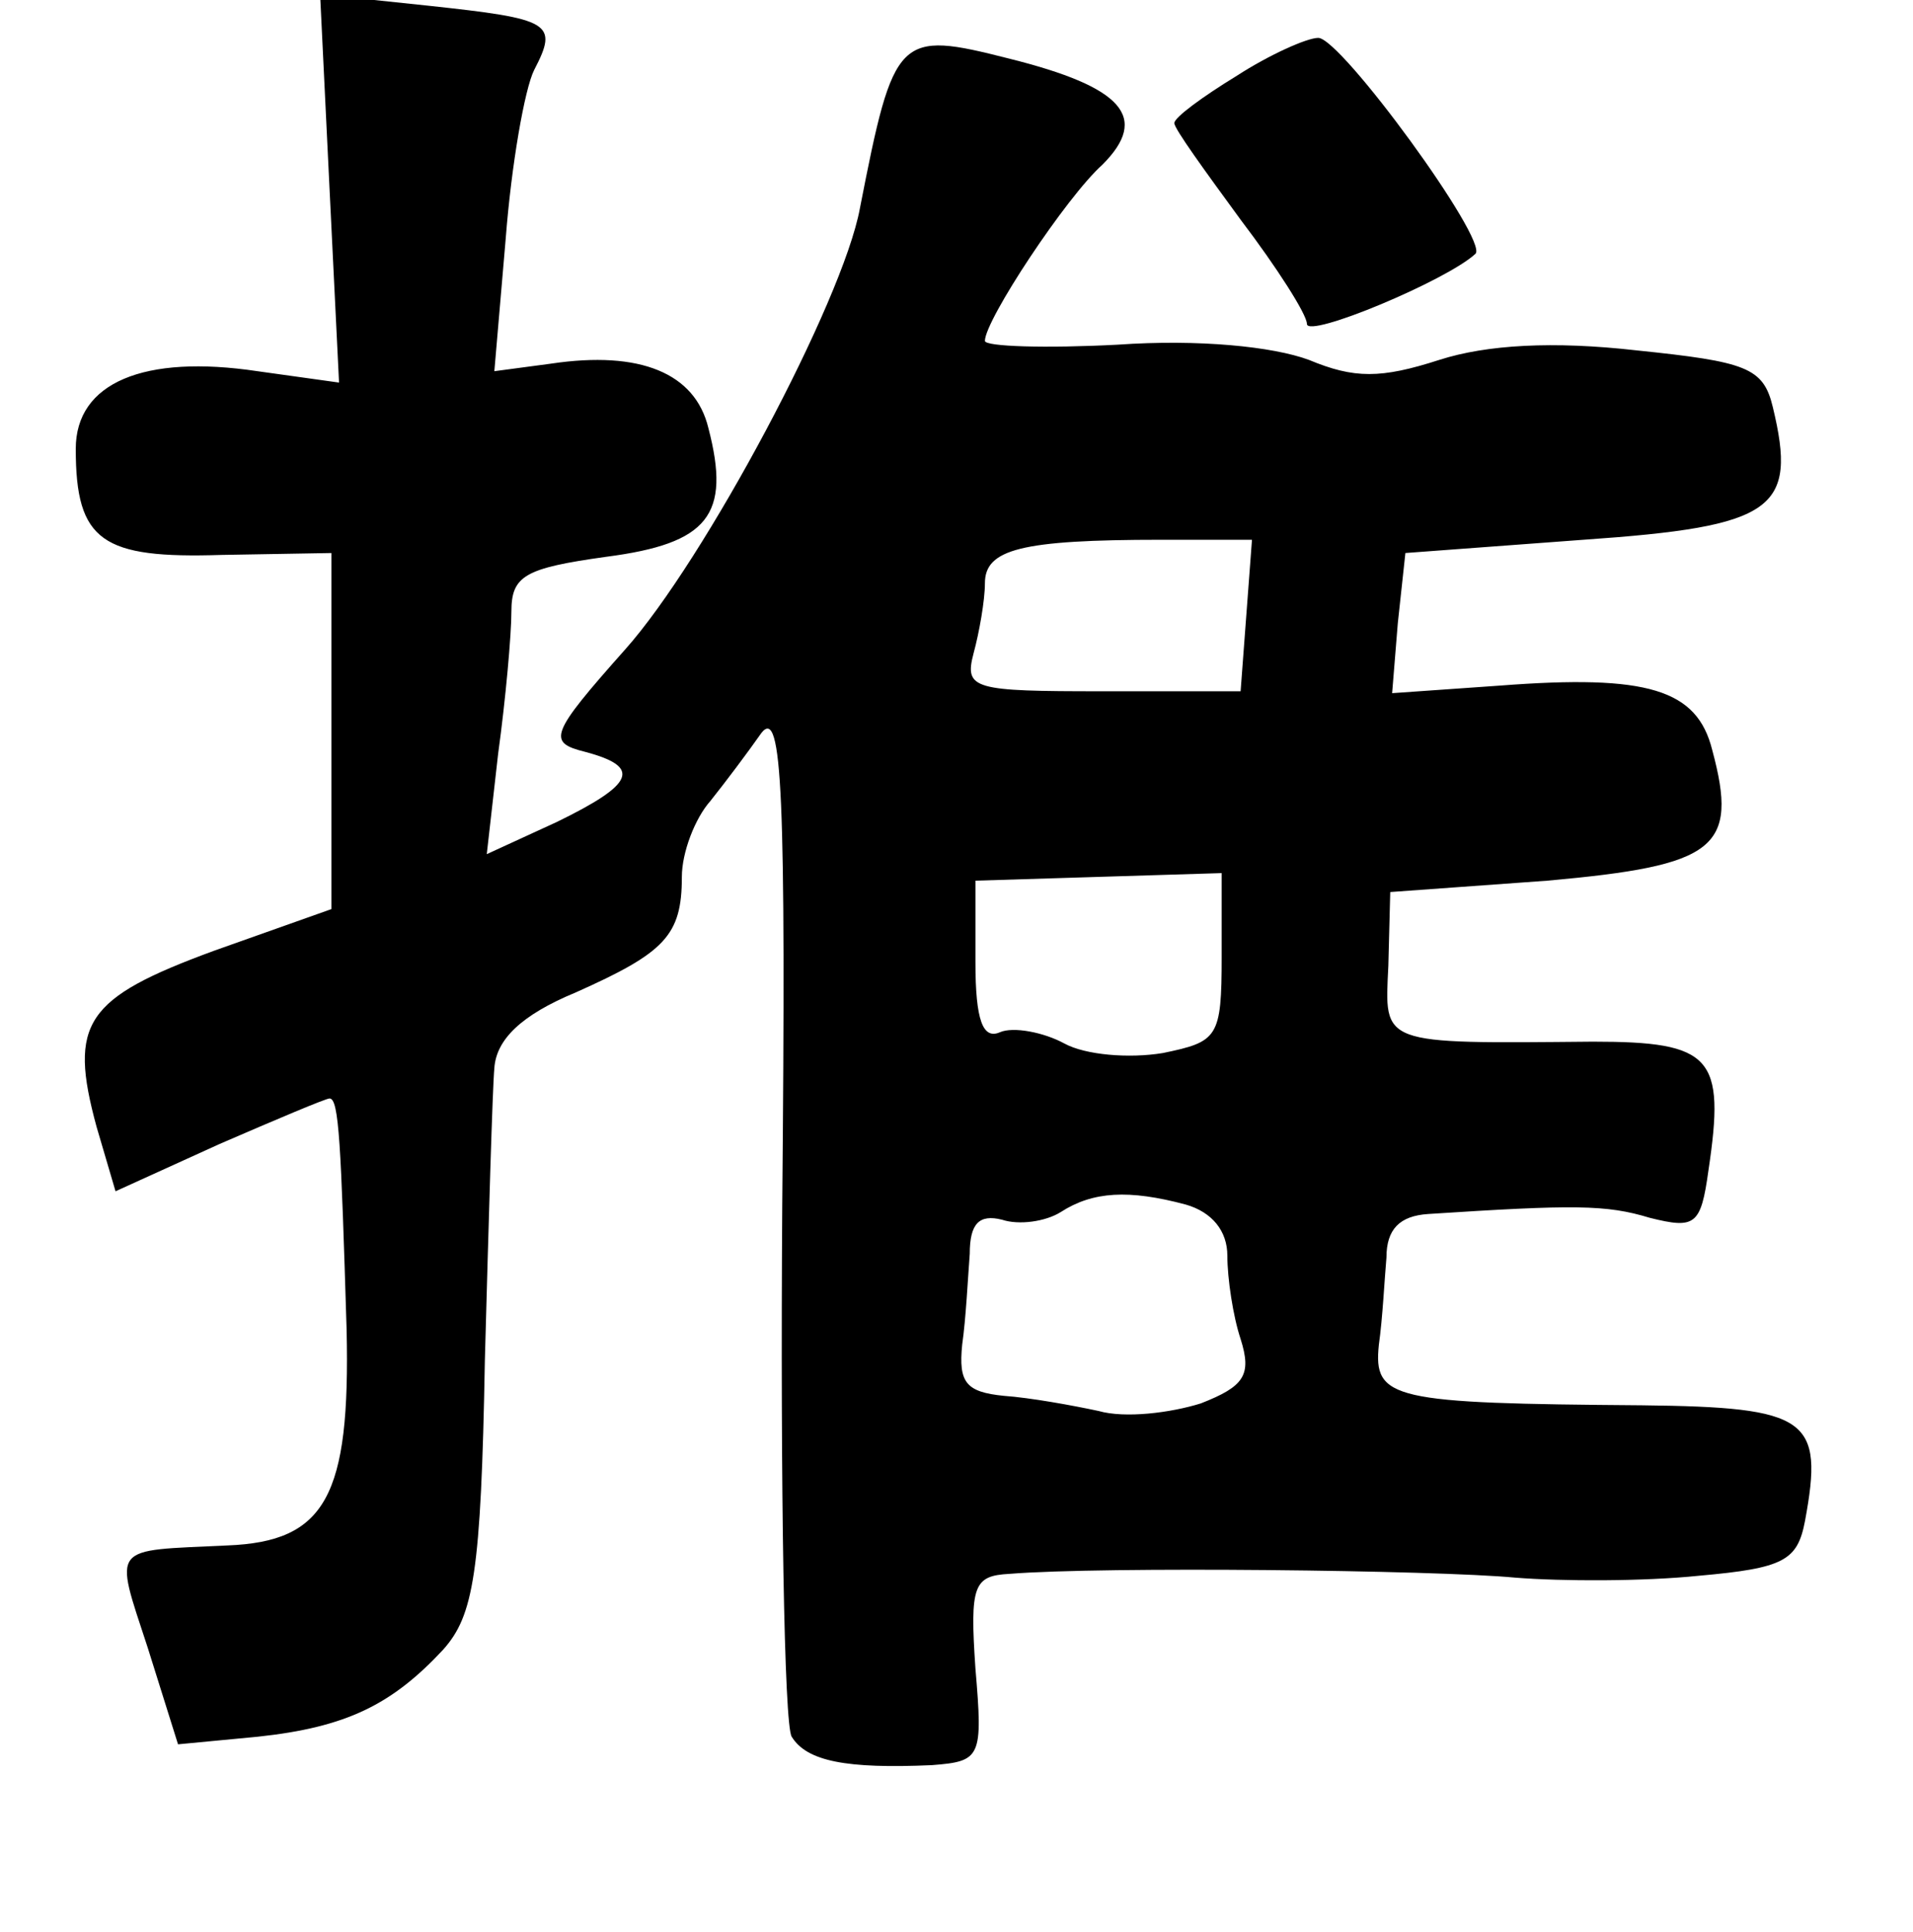 <?xml version="1.0" standalone="no"?>
<!DOCTYPE svg PUBLIC "-//W3C//DTD SVG 20010904//EN"
 "http://www.w3.org/TR/2001/REC-SVG-20010904/DTD/svg10.dtd">
<svg version="1.0" xmlns="http://www.w3.org/2000/svg"
 width="101pt" height="102pt" viewBox="0 0 101 102"
 preserveAspectRatio="xMidYMid meet">
<g transform="translate(0,102) scale(0.1,-0.1)"
fill="#000000" stroke="none">
<path d="M174 920 l5 -102 -43 6 c-60 9 -96 -6 -96 -41 0 -49 14 -58 77 -56
l58 1 0 -94 0 -94 -62 -22 c-68 -25 -77 -38 -62 -93 l10 -34 55 25 c30 13 56
24 58 24 5 0 6 -24 9 -122 2 -88 -11 -112 -63 -114 -62 -3 -60 1 -42 -54 l16
-51 42 4 c47 5 71 17 98 46 16 18 20 40 22 153 2 73 4 143 5 154 1 15 14 28
43 40 47 21 56 30 56 61 0 13 7 31 15 40 8 10 20 26 27 36 11 14 13 -32 11
-250 -1 -148 1 -274 5 -280 8 -13 29 -17 74 -15 26 2 27 4 23 51 -3 44 -1 49
18 50 49 4 225 2 267 -2 25 -2 68 -2 97 1 45 4 52 8 56 29 10 54 2 60 -86 61
-132 1 -142 3 -139 32 2 14 3 35 4 46 0 15 7 22 22 23 77 5 94 5 117 -2 24 -6
27 -4 31 25 9 60 2 68 -61 68 -113 -1 -110 -2 -108 40 l1 39 83 6 c89 8 101
17 87 69 -8 32 -34 40 -112 34 l-57 -4 3 37 4 37 94 7 c101 7 113 16 100 70
-5 21 -14 24 -72 30 -44 5 -79 3 -104 -5 -31 -10 -45 -10 -69 0 -19 7 -58 11
-101 8 -38 -2 -70 -1 -70 2 0 11 43 76 62 93 25 25 11 41 -49 56 -59 15 -61
13 -79 -79 -9 -49 -82 -186 -124 -233 -40 -45 -41 -49 -21 -54 30 -8 26 -17
-15 -37 l-37 -17 6 53 c4 29 7 63 7 75 0 19 7 23 50 29 54 7 66 22 54 68 -7
29 -36 41 -83 34 l-30 -4 6 70 c3 39 10 79 15 89 13 25 9 27 -56 34 l-57 6 5
-103z m484 -225 l-3 -40 -73 0 c-68 0 -73 1 -68 20 3 11 6 28 6 37 0 18 19 23
93 23 l48 0 -3 -40z m-13 -180 c0 -43 -2 -45 -31 -51 -18 -3 -41 -1 -52 5 -11
6 -27 9 -34 6 -9 -4 -13 6 -13 37 l0 43 65 2 65 2 0 -44z m-19 -131 c14 -4 22
-14 22 -27 0 -12 3 -32 7 -44 6 -19 2 -25 -21 -34 -16 -5 -40 -8 -54 -4 -14 3
-36 7 -50 8 -20 2 -24 7 -22 27 2 14 3 35 4 48 0 16 5 21 17 18 9 -3 23 -1 31
4 17 11 36 12 66 4z"/>
<path d="M653 980 c-18 -11 -33 -22 -33 -25 0 -3 16 -25 35 -51 19 -25 35 -50
35 -55 0 -8 74 23 89 37 7 7 -71 114 -83 114 -6 0 -26 -9 -43 -20z"/>
</g>
</svg>
